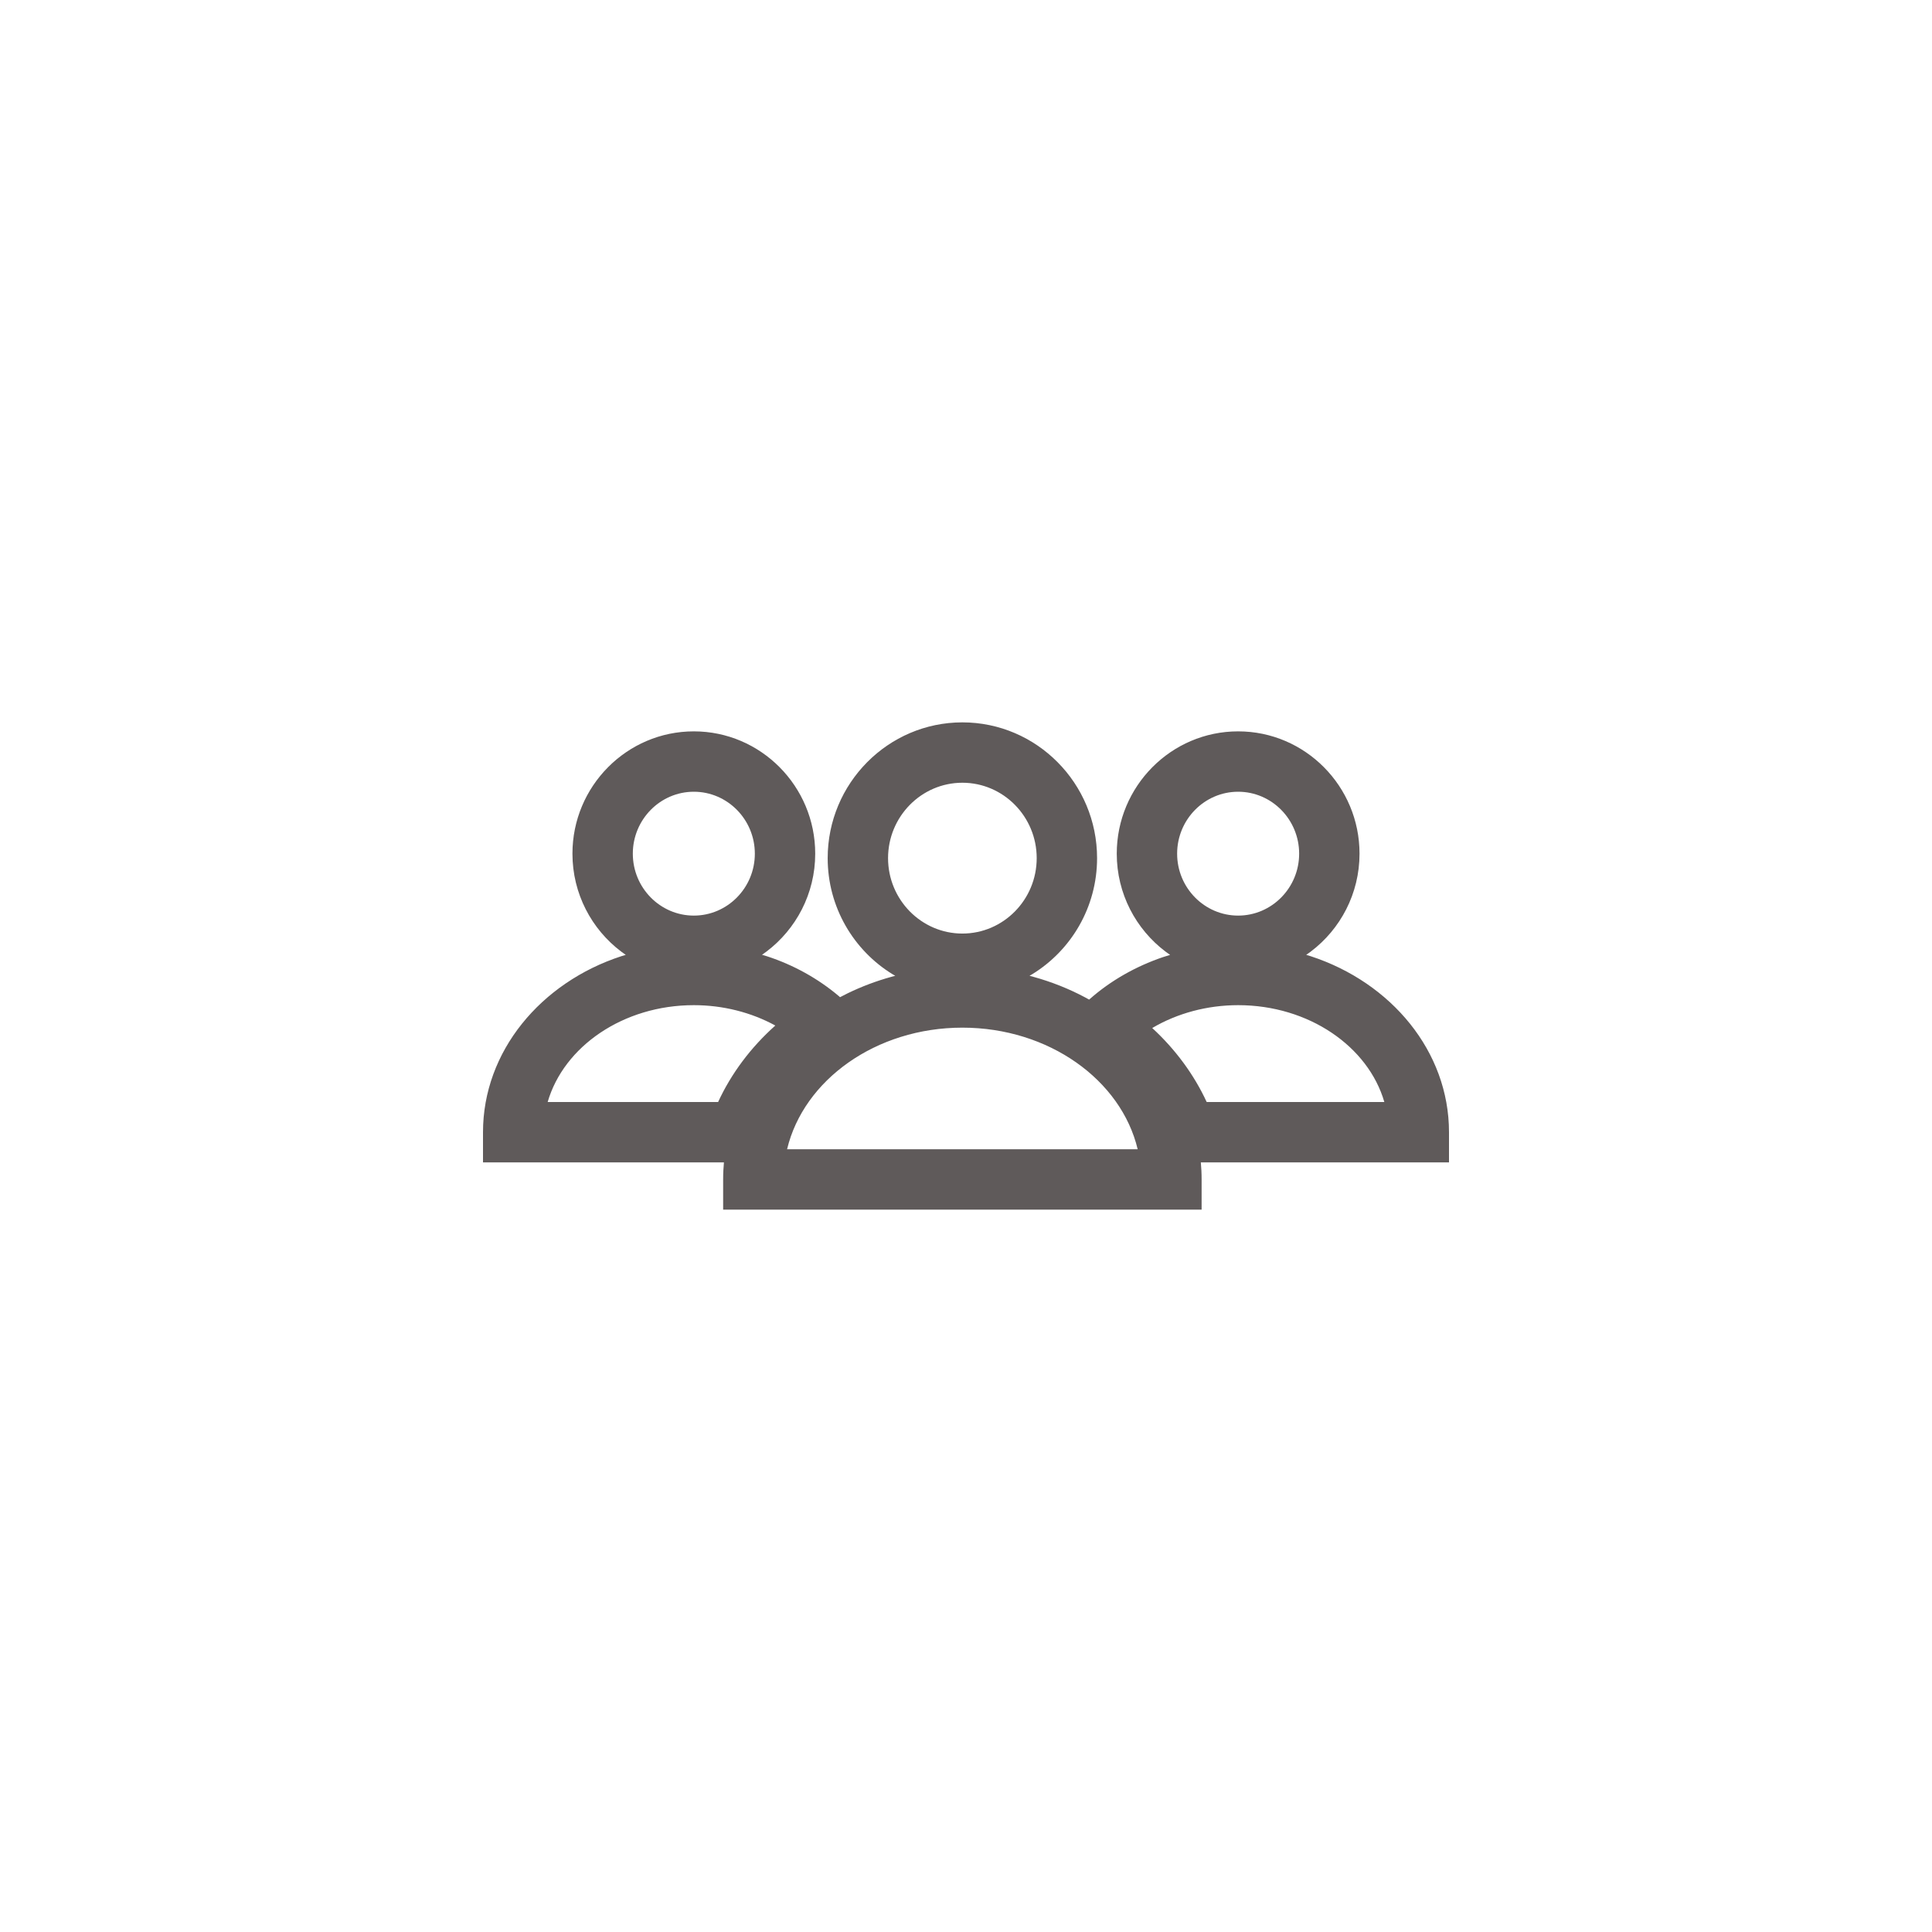 <?xml version="1.0" encoding="utf-8"?>
<svg xmlns="http://www.w3.org/2000/svg" height="48" width="48" viewBox="0 0 48 48">
  <g>
    <path id="path1" transform="rotate(0,24,24) translate(12,17.947) scale(0.75,0.75)  " fill="#5F5A5A" d="M15.88,10.113C13.016,10.113,10.621,11.846,10.073,14.141L21.687,14.141C21.139,11.846,18.744,10.113,15.88,10.113z M25.015,9.368C23.988,9.368 22.997,9.637 22.169,10.125 22.938,10.833 23.554,11.669 23.973,12.577L29.858,12.577C29.325,10.737,27.356,9.368,25.015,9.368z M6.984,9.368C4.644,9.368,2.675,10.737,2.142,12.577L7.788,12.577C8.224,11.632 8.871,10.767 9.683,10.043 8.884,9.606 7.948,9.368 6.984,9.368z M25.015,2.298C23.901,2.298 22.994,3.219 22.994,4.35 22.994,5.481 23.901,6.401 25.015,6.401 26.129,6.401 27.036,5.481 27.036,4.35 27.036,3.219 26.129,2.298 25.015,2.298z M6.984,2.298C5.87,2.298 4.963,3.219 4.963,4.35 4.963,5.481 5.87,6.401 6.984,6.401 8.098,6.401 9.005,5.481 9.005,4.35 9.005,3.219 8.098,2.298 6.984,2.298z M15.88,2C14.522,2 13.418,3.121 13.418,4.498 13.418,5.875 14.522,6.996 15.88,6.996 17.238,6.996 18.342,5.875 18.342,4.498 18.342,3.121 17.238,2 15.88,2z M15.88,0C18.34,-3.8718645E-07 20.342,2.018 20.342,4.498 20.342,6.126 19.48,7.554 18.192,8.344L18.104,8.395 18.234,8.43C18.839,8.597,19.412,8.826,19.945,9.11L20.079,9.184 20.096,9.169C20.79,8.556,21.619,8.085,22.52,7.778L22.761,7.703 22.611,7.595C21.63,6.855 20.994,5.676 20.994,4.35 20.994,2.115 22.798,0.298 25.015,0.298 27.232,0.298 29.036,2.115 29.036,4.35 29.036,5.676 28.4,6.855 27.419,7.595L27.27,7.702 27.414,7.745C30.088,8.617,32,10.902,32,13.577L32,14.577 23.779,14.577 23.798,14.847C23.803,14.945,23.805,15.043,23.805,15.141L23.805,16.141 7.955,16.141 7.955,15.141C7.955,15.043,7.957,14.945,7.962,14.847L7.981,14.577 0,14.577 0,13.577C0,10.902,1.912,8.617,4.585,7.745L4.729,7.702 4.58,7.595C3.599,6.855 2.963,5.676 2.963,4.35 2.963,2.115 4.767,0.298 6.984,0.298 9.201,0.298 11.005,2.115 11.005,4.35 11.005,5.676 10.369,6.855 9.388,7.595L9.243,7.699 9.415,7.751C10.29,8.038,11.096,8.484,11.79,9.07L11.827,9.104 12.084,8.973C12.54,8.752,13.022,8.569,13.526,8.43L13.656,8.395 13.568,8.344C12.28,7.554 11.418,6.126 11.418,4.498 11.418,2.018 13.42,-3.8718645E-07 15.88,0z" />
  </g>
</svg>


